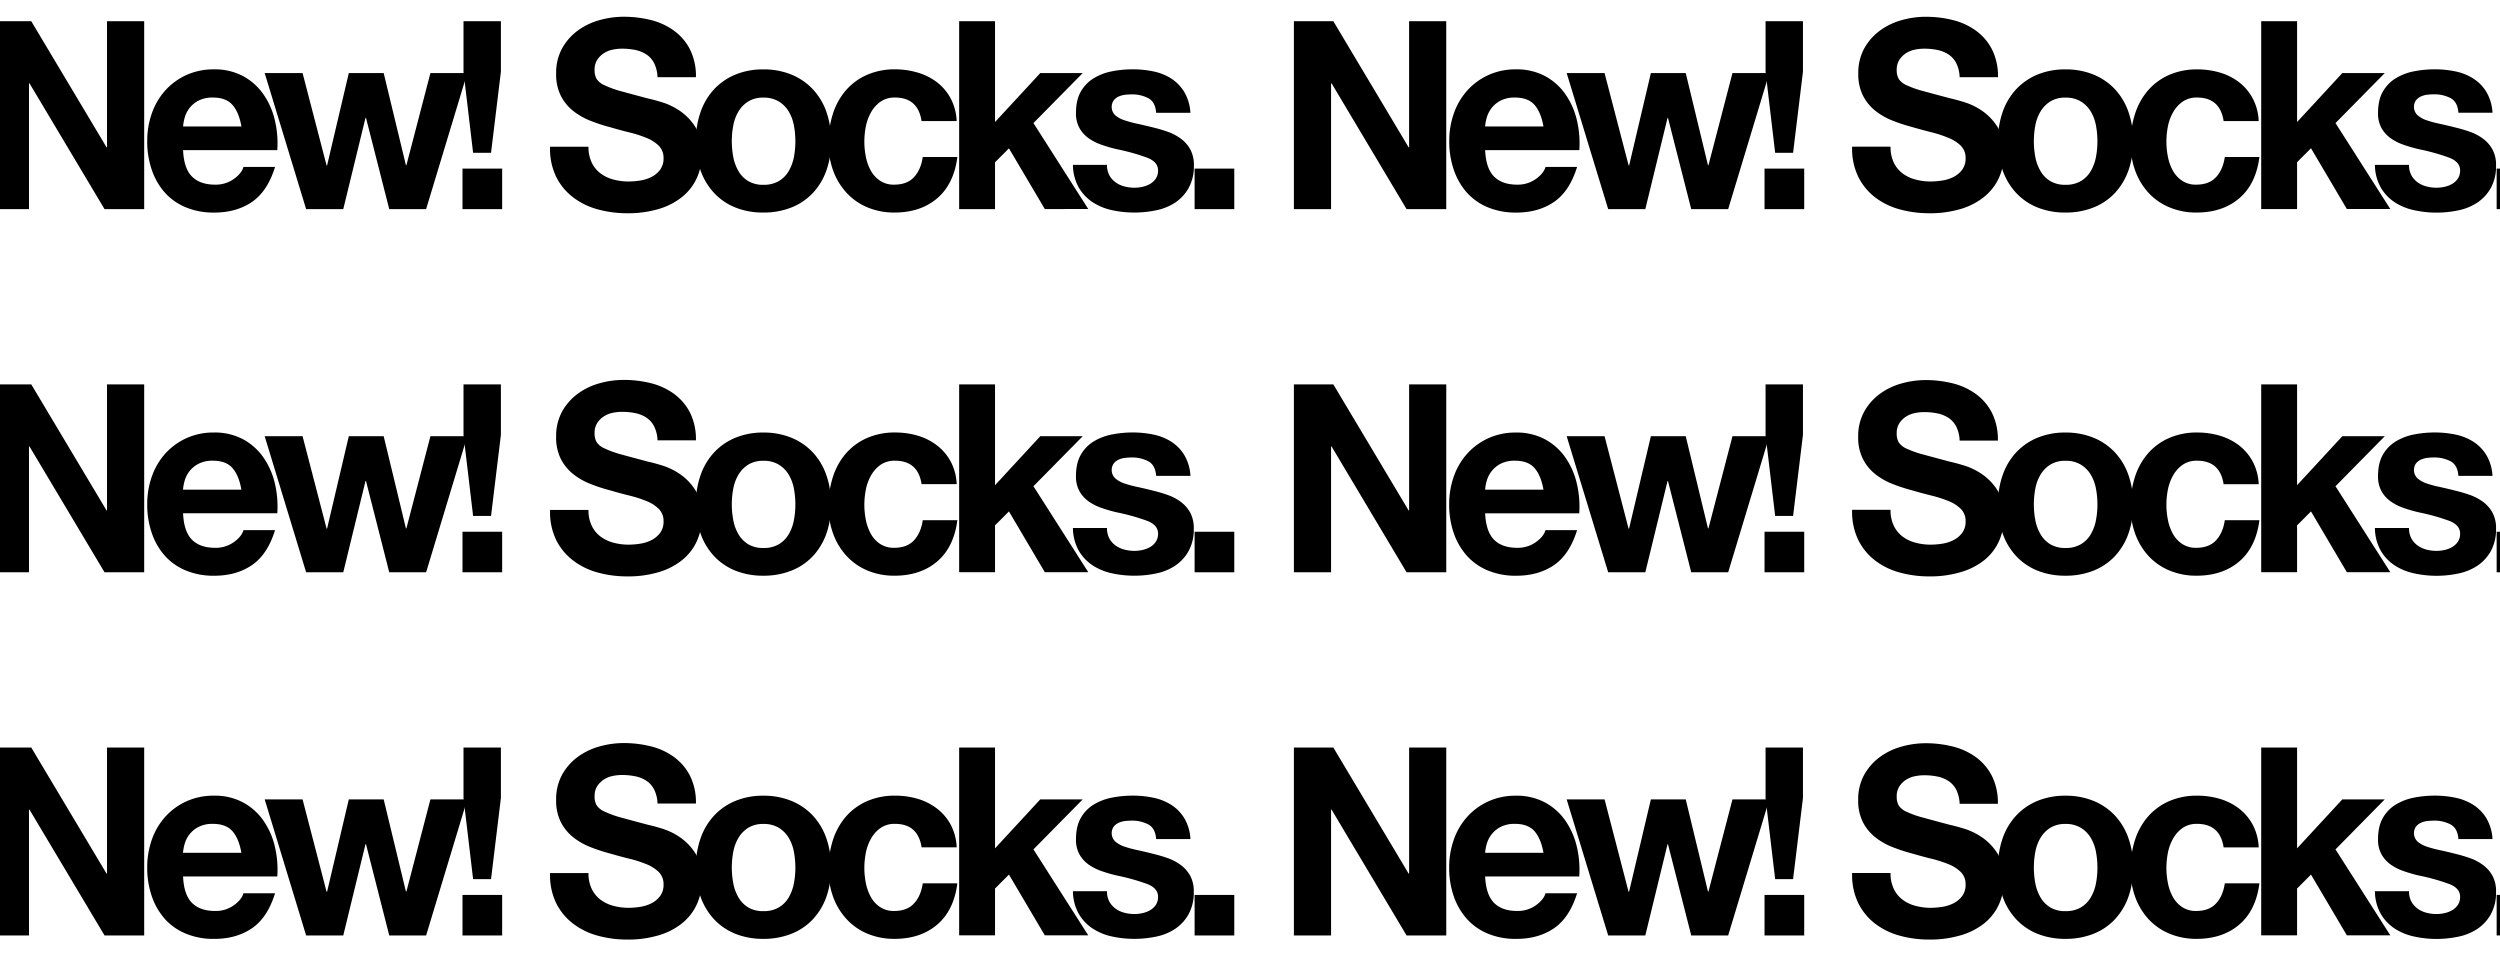 <svg id="text" xmlns="http://www.w3.org/2000/svg" viewBox="0 0 1425 556">
  <title>homepage_texts</title>
  <g>
    <path d="M17.82,12.1L60.73,83.95H61V12.1H82.19V119.2H59.58L16.81,47.5H16.52v71.7H-4.64V12.1H17.82Z"/>
    <path d="M109.4,100.6q4.61,4.65,13.25,4.65A17.7,17.7,0,0,0,133.31,102q4.46-3.22,5.47-6.83h18q-4.32,13.95-13.25,20t-21.6,6a41,41,0,0,1-15.84-2.93,32.87,32.87,0,0,1-12-8.32A37.73,37.73,0,0,1,86.58,97a49,49,0,0,1-2.66-16.5,46.91,46.91,0,0,1,2.74-16.2,38.25,38.25,0,0,1,7.78-13,36.59,36.59,0,0,1,12-8.62,37.22,37.22,0,0,1,15.48-3.15,34.24,34.24,0,0,1,16.56,3.82,33.48,33.48,0,0,1,11.59,10.28,43.09,43.09,0,0,1,6.55,14.7,57,57,0,0,1,1.44,17.25H104.36Q104.8,95.95,109.4,100.6Zm23.11-40.8q-3.67-4.2-11.16-4.2a17.2,17.2,0,0,0-8.14,1.73A15.64,15.64,0,0,0,108,61.6,15.89,15.89,0,0,0,105.3,67a25.21,25.21,0,0,0-.94,5.1h33.26Q136.19,64,132.51,59.8Z"/>
    <path d="M221.87,119.2l-13.25-52h-0.29l-12.67,52H174.49L150.87,41.65h21.6L186.15,94.3h0.29l12.38-52.65H218.7l12.67,52.5h0.29l13.68-52.5h21L242.89,119.2h-21Z"/>
    <path d="M286.23,96.1v23.1H263.62V96.1h22.61Zm-6.34-9H269.67L264.2,40.9V12.1h21.31V40.9Z"/>
    <path d="M337.35,92.8a16.82,16.82,0,0,0,5,6.07,21.06,21.06,0,0,0,7.27,3.45,33.06,33.06,0,0,0,8.64,1.13,43.07,43.07,0,0,0,6.48-.52,21.84,21.84,0,0,0,6.48-2,14.23,14.23,0,0,0,5-4.12,10.64,10.64,0,0,0,2-6.68,9.61,9.61,0,0,0-2.66-7,21,21,0,0,0-7-4.5,67.67,67.67,0,0,0-9.79-3.15q-5.47-1.35-11.09-3a95.11,95.11,0,0,1-11.23-3.68,38,38,0,0,1-9.79-5.62,26.23,26.23,0,0,1-7-8.62A27.07,27.07,0,0,1,317,41.95a29,29,0,0,1,3.38-14.33,31.48,31.48,0,0,1,8.86-10.12,37.93,37.93,0,0,1,12.38-6A50.77,50.77,0,0,1,355.5,9.55,63,63,0,0,1,371,11.42a37.94,37.94,0,0,1,13.18,6.07,30.39,30.39,0,0,1,9.14,10.73A34,34,0,0,1,396.68,44H374.79a19.62,19.62,0,0,0-1.94-8,13.07,13.07,0,0,0-4.39-4.95,18.18,18.18,0,0,0-6.26-2.55,37.15,37.15,0,0,0-7.7-.75,25.56,25.56,0,0,0-5.47.6,14.34,14.34,0,0,0-5,2.1,12.73,12.73,0,0,0-3.67,3.75,10.39,10.39,0,0,0-1.44,5.7,9.93,9.93,0,0,0,1.15,5.1,10.34,10.34,0,0,0,4.54,3.6A56.09,56.09,0,0,0,354,52q6,1.65,15.62,4.2,2.88,0.6,8,2.17a37.71,37.71,0,0,1,10.15,5,31.41,31.41,0,0,1,8.71,9.22q3.67,5.78,3.67,14.78A33.92,33.92,0,0,1,397.4,101a29.52,29.52,0,0,1-8.14,10.88A38.55,38.55,0,0,1,375.87,119a61,61,0,0,1-18.5,2.55,62.57,62.57,0,0,1-16.49-2.17,40.69,40.69,0,0,1-14.11-6.83A33.33,33.33,0,0,1,317,100.75a36.59,36.59,0,0,1-3.46-17.1h21.89A20.32,20.32,0,0,0,337.35,92.8Z"/>
    <path d="M399.41,63.62a36.54,36.54,0,0,1,7.78-12.9,34.77,34.77,0,0,1,12.1-8.25,41,41,0,0,1,15.84-2.92A41.57,41.57,0,0,1,451,42.47a34.65,34.65,0,0,1,12.17,8.25A36.61,36.61,0,0,1,471,63.62a49.44,49.44,0,0,1,2.74,16.88A48.79,48.79,0,0,1,471,97.3a36.67,36.67,0,0,1-7.78,12.82A33.76,33.76,0,0,1,451,118.3a42.56,42.56,0,0,1-15.91,2.85,42,42,0,0,1-15.84-2.85,33.87,33.87,0,0,1-12.1-8.18,36.61,36.61,0,0,1-7.78-12.82,48.73,48.73,0,0,1-2.74-16.8A49.38,49.38,0,0,1,399.41,63.62Zm18.58,26a24.75,24.75,0,0,0,3,8,16,16,0,0,0,5.54,5.62,16.37,16.37,0,0,0,8.64,2.1,16.76,16.76,0,0,0,8.71-2.1,15.85,15.85,0,0,0,5.62-5.62,24.8,24.8,0,0,0,3-8,47.21,47.21,0,0,0,.86-9.08,48.42,48.42,0,0,0-.86-9.15,24,24,0,0,0-3-7.95,16.72,16.72,0,0,0-5.62-5.62,16.33,16.33,0,0,0-8.71-2.18,16,16,0,0,0-8.64,2.18,16.92,16.92,0,0,0-5.54,5.63,23.93,23.93,0,0,0-3,7.95,48.44,48.44,0,0,0-.86,9.15A47.23,47.23,0,0,0,418,89.57Z"/>
    <path d="M510.15,55.6a13.94,13.94,0,0,0-8.21,2.33,18.18,18.18,0,0,0-5.4,6,26.59,26.59,0,0,0-3,8.1,45.7,45.7,0,0,0-.86,8.77,43.79,43.79,0,0,0,.86,8.55,27.1,27.1,0,0,0,2.81,7.88,16.51,16.51,0,0,0,5.26,5.77,14,14,0,0,0,8.06,2.25q7.34,0,11.3-4.27t5-11.48h19.73q-2,15.45-11.52,23.55t-24.34,8.1a39.3,39.3,0,0,1-15.34-2.93A33.88,33.88,0,0,1,482.65,110,37.4,37.4,0,0,1,475,97.52a45,45,0,0,1-2.74-16,53.62,53.62,0,0,1,2.52-16.73,38,38,0,0,1,7.42-13.35,34,34,0,0,1,12-8.77,39.18,39.18,0,0,1,16.13-3.15A45,45,0,0,1,523,41.35,33.5,33.5,0,0,1,534,46.82,29,29,0,0,1,541.83,56a30.11,30.11,0,0,1,3.46,13h-20Q523.25,55.6,510.15,55.6Z"/>
    <path d="M567.17,12.1V69.55l25.78-27.9h24.19l-28.08,28.5,31.25,49H595.54L575.09,84.55l-7.92,7.95v26.7H546.72V12.1h20.45Z"/>
    <path d="M632.33,99.92a12.28,12.28,0,0,0,3.53,4,14.82,14.82,0,0,0,5,2.33,22.44,22.44,0,0,0,5.83.75,20.94,20.94,0,0,0,4.54-.52,15,15,0,0,0,4.32-1.65,9.94,9.94,0,0,0,3.24-3,8.12,8.12,0,0,0,1.3-4.72q0-4.8-6.12-7.2a118.76,118.76,0,0,0-17.06-4.8q-4.46-1-8.71-2.48a29.19,29.19,0,0,1-7.56-3.75,17.91,17.91,0,0,1-5.33-5.85,17.11,17.11,0,0,1-2-8.62q0-7.5,2.81-12.3a21.13,21.13,0,0,1,7.42-7.58,31.7,31.7,0,0,1,10.37-3.9,61.45,61.45,0,0,1,11.81-1.12,56.8,56.8,0,0,1,11.74,1.2,30.38,30.38,0,0,1,10.15,4.05A23.82,23.82,0,0,1,675,52.37a26.22,26.22,0,0,1,3.53,11.93H659q-0.43-6.15-4.46-8.33a19.75,19.75,0,0,0-9.5-2.17,33.8,33.8,0,0,0-3.74.23,12.1,12.1,0,0,0-3.67,1,7.62,7.62,0,0,0-2.81,2.18,6.6,6.6,0,0,0,.86,8.48A15.36,15.36,0,0,0,641,68.57a63.54,63.54,0,0,0,7.42,2q4.17,0.9,8.5,2a84.37,84.37,0,0,1,8.71,2.55,28.31,28.31,0,0,1,7.56,4,19,19,0,0,1,5.33,6.15,18.67,18.67,0,0,1,2,9.08,25.57,25.57,0,0,1-3,12.82,24.2,24.2,0,0,1-7.7,8.33A30.82,30.82,0,0,1,659,119.87a61,61,0,0,1-12.46,1.28,59.31,59.31,0,0,1-12.67-1.35,32.66,32.66,0,0,1-11-4.5,25.24,25.24,0,0,1-7.92-8.33,26.87,26.87,0,0,1-3.38-13H631A12.06,12.06,0,0,0,632.33,99.92Z"/>
    <path d="M703.54,96.1v23.1H680.93V96.1h22.61Z"/>
    <path d="M760,12.1L802.9,83.95h0.29V12.1h21.17V119.2H801.74L759,47.5h-0.29v71.7H737.52V12.1H760Z"/>
    <path d="M851.57,100.6q4.61,4.65,13.25,4.65A17.7,17.7,0,0,0,875.47,102q4.46-3.22,5.47-6.83h18q-4.32,13.95-13.25,20t-21.6,6a41,41,0,0,1-15.84-2.93,32.87,32.87,0,0,1-12-8.32A37.74,37.74,0,0,1,828.74,97a49,49,0,0,1-2.66-16.5,46.9,46.9,0,0,1,2.74-16.2,38.24,38.24,0,0,1,7.78-13,36.59,36.59,0,0,1,12-8.62,37.21,37.21,0,0,1,15.48-3.15,34.24,34.24,0,0,1,16.56,3.82,33.48,33.48,0,0,1,11.59,10.28,43.09,43.09,0,0,1,6.55,14.7,57,57,0,0,1,1.44,17.25H846.53Q847,95.95,851.57,100.6Zm23.11-40.8q-3.67-4.2-11.16-4.2a17.2,17.2,0,0,0-8.14,1.73,15.63,15.63,0,0,0-5.18,4.27,15.89,15.89,0,0,0-2.74,5.4,25.19,25.19,0,0,0-.94,5.1h33.26Q878.35,64,874.68,59.8Z"/>
    <path d="M964,119.2l-13.25-52H950.5l-12.67,52H916.66L893,41.65h21.6L928.32,94.3h0.29L941,41.65h19.87l12.67,52.5h0.29l13.68-52.5h21L985.06,119.2H964Z"/>
    <path d="M1028.4,96.1v23.1h-22.61V96.1h22.61Zm-6.34-9h-10.22l-5.47-46.2V12.1h21.31V40.9Z"/>
    <path d="M1079.52,92.8a16.82,16.82,0,0,0,5,6.07,21.06,21.06,0,0,0,7.27,3.45,33.06,33.06,0,0,0,8.64,1.13,43.07,43.07,0,0,0,6.48-.52,21.85,21.85,0,0,0,6.48-2,14.24,14.24,0,0,0,5-4.12,10.64,10.64,0,0,0,2-6.68,9.61,9.61,0,0,0-2.66-7,21,21,0,0,0-7-4.5A67.68,67.68,0,0,0,1101,75.4q-5.47-1.35-11.09-3a95.13,95.13,0,0,1-11.23-3.68,38,38,0,0,1-9.79-5.62,26.23,26.23,0,0,1-7-8.62,27.07,27.07,0,0,1-2.66-12.52,29,29,0,0,1,3.38-14.33,31.48,31.48,0,0,1,8.86-10.12,37.92,37.92,0,0,1,12.38-6,50.77,50.77,0,0,1,13.82-1.95,63,63,0,0,1,15.48,1.88,37.94,37.94,0,0,1,13.18,6.07,30.39,30.39,0,0,1,9.14,10.73A34,34,0,0,1,1138.85,44H1117a19.62,19.62,0,0,0-1.94-8,13.07,13.07,0,0,0-4.39-4.95,18.18,18.18,0,0,0-6.26-2.55,37.15,37.15,0,0,0-7.7-.75,25.56,25.56,0,0,0-5.47.6,14.35,14.35,0,0,0-5,2.1,12.74,12.74,0,0,0-3.67,3.75,10.38,10.38,0,0,0-1.44,5.7,9.93,9.93,0,0,0,1.15,5.1,10.34,10.34,0,0,0,4.54,3.6,56.08,56.08,0,0,0,9.36,3.3q6,1.65,15.62,4.2,2.88,0.6,8,2.17a37.72,37.72,0,0,1,10.15,5,31.41,31.41,0,0,1,8.71,9.22q3.67,5.78,3.67,14.78a33.92,33.92,0,0,1-2.74,13.65,29.53,29.53,0,0,1-8.14,10.88A38.55,38.55,0,0,1,1118,119a61,61,0,0,1-18.5,2.55,62.57,62.57,0,0,1-16.49-2.17,40.69,40.69,0,0,1-14.11-6.83,33.33,33.33,0,0,1-9.72-11.85,36.59,36.59,0,0,1-3.46-17.1h21.89A20.31,20.31,0,0,0,1079.52,92.8Z"/>
    <path d="M1141.58,63.62a36.53,36.53,0,0,1,7.78-12.9,34.77,34.77,0,0,1,12.1-8.25,41,41,0,0,1,15.84-2.92,41.57,41.57,0,0,1,15.91,2.92,34.65,34.65,0,0,1,12.17,8.25,36.61,36.61,0,0,1,7.78,12.9,49.44,49.44,0,0,1,2.74,16.88,48.79,48.79,0,0,1-2.74,16.8,36.67,36.67,0,0,1-7.78,12.82,33.76,33.76,0,0,1-12.17,8.18,42.56,42.56,0,0,1-15.91,2.85,42,42,0,0,1-15.84-2.85,33.87,33.87,0,0,1-12.1-8.18,36.6,36.6,0,0,1-7.78-12.82,48.73,48.73,0,0,1-2.74-16.8A49.38,49.38,0,0,1,1141.58,63.62Zm18.58,26a24.76,24.76,0,0,0,3,8,16,16,0,0,0,5.54,5.62,16.37,16.37,0,0,0,8.64,2.1,16.76,16.76,0,0,0,8.71-2.1,15.85,15.85,0,0,0,5.62-5.62,24.8,24.8,0,0,0,3-8,47.21,47.21,0,0,0,.86-9.08,48.42,48.42,0,0,0-.86-9.15,24,24,0,0,0-3-7.95,16.72,16.72,0,0,0-5.62-5.62,16.33,16.33,0,0,0-8.71-2.18,16,16,0,0,0-8.64,2.18,16.92,16.92,0,0,0-5.54,5.63,23.93,23.93,0,0,0-3,7.95,48.46,48.46,0,0,0-.86,9.15A47.25,47.25,0,0,0,1160.16,89.57Z"/>
    <path d="M1252.32,55.6a13.94,13.94,0,0,0-8.21,2.33,18.18,18.18,0,0,0-5.4,6,26.6,26.6,0,0,0-3,8.1,45.74,45.74,0,0,0-.86,8.77,43.83,43.83,0,0,0,.86,8.55,27.12,27.12,0,0,0,2.81,7.88,16.51,16.51,0,0,0,5.26,5.77,14,14,0,0,0,8.06,2.25q7.34,0,11.3-4.27t5-11.48h19.73q-2,15.45-11.52,23.55t-24.34,8.1a39.3,39.3,0,0,1-15.34-2.93,33.89,33.89,0,0,1-11.88-8.17,37.4,37.4,0,0,1-7.63-12.52,45,45,0,0,1-2.74-16A53.62,53.62,0,0,1,1217,64.82a38,38,0,0,1,7.42-13.35,34,34,0,0,1,12-8.77,39.18,39.18,0,0,1,16.13-3.15,45,45,0,0,1,12.74,1.8,33.49,33.49,0,0,1,10.94,5.48A29,29,0,0,1,1284,56a30.11,30.11,0,0,1,3.46,13h-20Q1265.42,55.6,1252.32,55.6Z"/>
    <path d="M1309.34,12.1V69.55l25.78-27.9h24.19l-28.08,28.5,31.25,49h-24.77l-20.45-34.65-7.92,7.95v26.7h-20.45V12.1h20.45Z"/>
    <path d="M1374.5,99.92a12.27,12.27,0,0,0,3.53,4,14.83,14.83,0,0,0,5,2.33,22.44,22.44,0,0,0,5.83.75,20.93,20.93,0,0,0,4.54-.52,15,15,0,0,0,4.32-1.65,9.94,9.94,0,0,0,3.24-3,8.11,8.11,0,0,0,1.3-4.72q0-4.8-6.12-7.2a118.76,118.76,0,0,0-17.06-4.8q-4.47-1-8.71-2.48a29.17,29.17,0,0,1-7.56-3.75,17.91,17.91,0,0,1-5.33-5.85,17.1,17.1,0,0,1-2-8.62q0-7.5,2.81-12.3a21.13,21.13,0,0,1,7.42-7.58,31.7,31.7,0,0,1,10.37-3.9,61.44,61.44,0,0,1,11.81-1.12,56.8,56.8,0,0,1,11.74,1.2,30.39,30.39,0,0,1,10.15,4.05,23.82,23.82,0,0,1,7.42,7.57,26.23,26.23,0,0,1,3.53,11.93h-19.44q-0.43-6.15-4.46-8.33a19.76,19.76,0,0,0-9.5-2.17,33.79,33.79,0,0,0-3.74.23,12.1,12.1,0,0,0-3.67,1,7.61,7.61,0,0,0-2.81,2.18,6.6,6.6,0,0,0,.86,8.48,15.36,15.36,0,0,0,5.26,2.92,63.52,63.52,0,0,0,7.42,2q4.17,0.9,8.5,2a84.42,84.42,0,0,1,8.71,2.55,28.32,28.32,0,0,1,7.56,4,19,19,0,0,1,5.33,6.15,18.67,18.67,0,0,1,2,9.08,25.56,25.56,0,0,1-3,12.82,24.2,24.2,0,0,1-7.7,8.33,30.82,30.82,0,0,1-10.87,4.42,61,61,0,0,1-12.46,1.28A59.31,59.31,0,0,1,1376,119.8a32.66,32.66,0,0,1-11-4.5,25.23,25.23,0,0,1-7.92-8.33,26.87,26.87,0,0,1-3.38-13h19.44A12.05,12.05,0,0,0,1374.5,99.92Z"/>
    <path d="M1445.7,96.1v23.1h-22.61V96.1h22.61Z"/>
    <path d="M17.82,219.1l42.91,71.85H61V219.1H82.19V326.2H59.58L16.81,254.5H16.52v71.7H-4.64V219.1H17.82Z"/>
    <path d="M109.4,307.6q4.61,4.65,13.25,4.65A17.7,17.7,0,0,0,133.31,309q4.46-3.22,5.47-6.83h18q-4.32,13.95-13.25,20t-21.6,6a41,41,0,0,1-15.84-2.93,32.87,32.87,0,0,1-12-8.32A37.73,37.73,0,0,1,86.58,304a49,49,0,0,1-2.66-16.5,46.91,46.91,0,0,1,2.74-16.2,38.25,38.25,0,0,1,7.78-13,36.59,36.59,0,0,1,12-8.62,37.22,37.22,0,0,1,15.48-3.15,34.24,34.24,0,0,1,16.56,3.82,33.48,33.48,0,0,1,11.59,10.28,43.09,43.09,0,0,1,6.55,14.7,57,57,0,0,1,1.44,17.25H104.36Q104.8,302.95,109.4,307.6Zm23.11-40.8q-3.67-4.2-11.16-4.2a17.2,17.2,0,0,0-8.14,1.73A15.64,15.64,0,0,0,108,268.6a15.89,15.89,0,0,0-2.74,5.4,25.21,25.21,0,0,0-.94,5.1h33.26Q136.19,271,132.51,266.8Z"/>
    <path d="M221.87,326.2l-13.25-52h-0.29l-12.67,52H174.49l-23.62-77.55h21.6l13.68,52.65h0.29l12.38-52.65H218.7l12.67,52.5h0.29l13.68-52.5h21L242.89,326.2h-21Z"/>
    <path d="M286.23,303.1v23.1H263.62V303.1h22.61Zm-6.34-9H269.67l-5.47-46.2V219.1h21.31v28.8Z"/>
    <path d="M337.35,299.8a16.82,16.82,0,0,0,5,6.07,21.06,21.06,0,0,0,7.27,3.45,33.06,33.06,0,0,0,8.64,1.13,43.07,43.07,0,0,0,6.48-.52,21.84,21.84,0,0,0,6.48-2,14.23,14.23,0,0,0,5-4.12,10.64,10.64,0,0,0,2-6.68,9.61,9.61,0,0,0-2.66-7,21,21,0,0,0-7-4.5,67.67,67.67,0,0,0-9.79-3.15q-5.47-1.35-11.09-3a95.11,95.11,0,0,1-11.23-3.68,38,38,0,0,1-9.79-5.62,26.23,26.23,0,0,1-7-8.62A27.07,27.07,0,0,1,317,248.95a29,29,0,0,1,3.38-14.33,31.48,31.48,0,0,1,8.86-10.12,37.93,37.93,0,0,1,12.38-6,50.77,50.77,0,0,1,13.82-1.95A63,63,0,0,1,371,218.42a37.94,37.94,0,0,1,13.18,6.07,30.39,30.39,0,0,1,9.14,10.73A34,34,0,0,1,396.68,251H374.79a19.62,19.62,0,0,0-1.94-8,13.07,13.07,0,0,0-4.39-4.95,18.18,18.18,0,0,0-6.26-2.55,37.15,37.15,0,0,0-7.7-.75,25.56,25.56,0,0,0-5.47.6,14.34,14.34,0,0,0-5,2.1,12.73,12.73,0,0,0-3.67,3.75,10.39,10.39,0,0,0-1.44,5.7,9.93,9.93,0,0,0,1.15,5.1,10.34,10.34,0,0,0,4.54,3.6A56.09,56.09,0,0,0,354,259q6,1.65,15.62,4.2,2.88,0.6,8,2.17a37.71,37.71,0,0,1,10.15,5,31.41,31.41,0,0,1,8.71,9.22q3.67,5.78,3.67,14.78A33.92,33.92,0,0,1,397.4,308a29.52,29.52,0,0,1-8.14,10.88A38.55,38.55,0,0,1,375.87,326a61,61,0,0,1-18.5,2.55,62.57,62.57,0,0,1-16.49-2.17,40.69,40.69,0,0,1-14.11-6.83A33.33,33.33,0,0,1,317,307.75a36.59,36.59,0,0,1-3.46-17.1h21.89A20.32,20.32,0,0,0,337.35,299.8Z"/>
    <path d="M399.41,270.62a36.54,36.54,0,0,1,7.78-12.9,34.77,34.77,0,0,1,12.1-8.25,41,41,0,0,1,15.84-2.92A41.57,41.57,0,0,1,451,249.47a34.65,34.65,0,0,1,12.17,8.25,36.61,36.61,0,0,1,7.78,12.9,49.44,49.44,0,0,1,2.74,16.88A48.79,48.79,0,0,1,471,304.3a36.67,36.67,0,0,1-7.78,12.82A33.76,33.76,0,0,1,451,325.3a42.56,42.56,0,0,1-15.91,2.85,42,42,0,0,1-15.84-2.85,33.87,33.87,0,0,1-12.1-8.18,36.61,36.61,0,0,1-7.78-12.82,48.73,48.73,0,0,1-2.74-16.8A49.38,49.38,0,0,1,399.41,270.62Zm18.58,26a24.75,24.75,0,0,0,3,8,16,16,0,0,0,5.54,5.63,16.37,16.37,0,0,0,8.64,2.1,16.76,16.76,0,0,0,8.71-2.1,15.85,15.85,0,0,0,5.62-5.62,24.8,24.8,0,0,0,3-8,47.21,47.21,0,0,0,.86-9.08,48.42,48.42,0,0,0-.86-9.15,24,24,0,0,0-3-7.95,16.72,16.72,0,0,0-5.62-5.62,16.33,16.33,0,0,0-8.71-2.18,16,16,0,0,0-8.64,2.18,16.92,16.92,0,0,0-5.54,5.63,23.93,23.93,0,0,0-3,7.95,48.44,48.44,0,0,0-.86,9.15A47.23,47.23,0,0,0,418,296.57Z"/>
    <path d="M510.15,262.6a13.94,13.94,0,0,0-8.21,2.33,18.18,18.18,0,0,0-5.4,6,26.59,26.59,0,0,0-3,8.1,45.7,45.7,0,0,0-.86,8.77,43.79,43.79,0,0,0,.86,8.55,27.1,27.1,0,0,0,2.81,7.88,16.51,16.51,0,0,0,5.26,5.77,14,14,0,0,0,8.06,2.25q7.34,0,11.3-4.27t5-11.48h19.73q-2,15.45-11.52,23.55t-24.34,8.1a39.3,39.3,0,0,1-15.34-2.93A33.88,33.88,0,0,1,482.65,317,37.4,37.4,0,0,1,475,304.52a45,45,0,0,1-2.74-16,53.62,53.62,0,0,1,2.52-16.73,38,38,0,0,1,7.42-13.35,34,34,0,0,1,12-8.77,39.18,39.18,0,0,1,16.13-3.15,45,45,0,0,1,12.74,1.8A33.5,33.5,0,0,1,534,253.82a29,29,0,0,1,7.85,9.15,30.11,30.11,0,0,1,3.46,13h-20Q523.25,262.6,510.15,262.6Z"/>
    <path d="M567.17,219.1v57.45l25.78-27.9h24.19l-28.08,28.5,31.25,49H595.54l-20.45-34.65-7.92,7.95v26.7H546.72V219.1h20.45Z"/>
    <path d="M632.33,306.92a12.28,12.28,0,0,0,3.53,4,14.82,14.82,0,0,0,5,2.33,22.44,22.44,0,0,0,5.83.75,20.94,20.94,0,0,0,4.54-.52,15,15,0,0,0,4.32-1.65,9.94,9.94,0,0,0,3.24-3,8.12,8.12,0,0,0,1.3-4.72q0-4.8-6.12-7.2a118.76,118.76,0,0,0-17.06-4.8q-4.46-1-8.71-2.48a29.19,29.19,0,0,1-7.56-3.75,17.91,17.91,0,0,1-5.33-5.85,17.11,17.11,0,0,1-2-8.62q0-7.5,2.81-12.3a21.13,21.13,0,0,1,7.42-7.58,31.7,31.7,0,0,1,10.37-3.9,61.45,61.45,0,0,1,11.81-1.12,56.8,56.8,0,0,1,11.74,1.2,30.38,30.38,0,0,1,10.15,4.05,23.82,23.82,0,0,1,7.42,7.57,26.22,26.22,0,0,1,3.53,11.93H659q-0.43-6.15-4.46-8.33a19.75,19.75,0,0,0-9.5-2.17,33.8,33.8,0,0,0-3.74.23,12.1,12.1,0,0,0-3.67,1,7.62,7.62,0,0,0-2.81,2.18,6.6,6.6,0,0,0,.86,8.48,15.36,15.36,0,0,0,5.26,2.92,63.54,63.54,0,0,0,7.42,2q4.17,0.9,8.5,2a84.37,84.37,0,0,1,8.71,2.55,28.31,28.31,0,0,1,7.56,4,19,19,0,0,1,5.33,6.15,18.67,18.67,0,0,1,2,9.08,25.57,25.57,0,0,1-3,12.82,24.2,24.2,0,0,1-7.7,8.33A30.82,30.82,0,0,1,659,326.87a61,61,0,0,1-12.46,1.28,59.31,59.31,0,0,1-12.67-1.35,32.66,32.66,0,0,1-11-4.5,25.24,25.24,0,0,1-7.92-8.33,26.87,26.87,0,0,1-3.38-13H631A12.06,12.06,0,0,0,632.33,306.92Z"/>
    <path d="M703.54,303.1v23.1H680.93V303.1h22.61Z"/>
    <path d="M760,219.1l42.91,71.85h0.29V219.1h21.17V326.2H801.74L759,254.5h-0.29v71.7H737.52V219.1H760Z"/>
    <path d="M851.57,307.6q4.61,4.65,13.25,4.65A17.7,17.7,0,0,0,875.47,309q4.46-3.22,5.47-6.83h18q-4.32,13.95-13.25,20t-21.6,6a41,41,0,0,1-15.84-2.93,32.87,32.87,0,0,1-12-8.32,37.74,37.74,0,0,1-7.56-12.9,49,49,0,0,1-2.66-16.5,46.9,46.9,0,0,1,2.74-16.2,38.24,38.24,0,0,1,7.78-13,36.59,36.59,0,0,1,12-8.62,37.21,37.21,0,0,1,15.48-3.15,34.24,34.24,0,0,1,16.56,3.82,33.48,33.48,0,0,1,11.59,10.28,43.09,43.09,0,0,1,6.55,14.7,57,57,0,0,1,1.44,17.25H846.53Q847,302.95,851.57,307.6Zm23.11-40.8q-3.67-4.2-11.16-4.2a17.2,17.2,0,0,0-8.14,1.73,15.63,15.63,0,0,0-5.18,4.27,15.89,15.89,0,0,0-2.74,5.4,25.19,25.19,0,0,0-.94,5.1h33.26Q878.35,271,874.68,266.8Z"/>
    <path d="M964,326.2l-13.25-52H950.5l-12.67,52H916.66L893,248.65h21.6l13.68,52.65h0.29L941,248.65h19.87l12.67,52.5h0.29l13.68-52.5h21L985.06,326.2H964Z"/>
    <path d="M1028.4,303.1v23.1h-22.61V303.1h22.61Zm-6.34-9h-10.22l-5.47-46.2V219.1h21.31v28.8Z"/>
    <path d="M1079.52,299.8a16.82,16.82,0,0,0,5,6.07,21.06,21.06,0,0,0,7.27,3.45,33.06,33.06,0,0,0,8.64,1.13,43.07,43.07,0,0,0,6.48-.52,21.85,21.85,0,0,0,6.48-2,14.24,14.24,0,0,0,5-4.12,10.64,10.64,0,0,0,2-6.68,9.61,9.61,0,0,0-2.66-7,21,21,0,0,0-7-4.5,67.68,67.68,0,0,0-9.79-3.15q-5.47-1.35-11.09-3a95.13,95.13,0,0,1-11.23-3.68,38,38,0,0,1-9.79-5.62,26.23,26.23,0,0,1-7-8.62,27.07,27.07,0,0,1-2.66-12.52,29,29,0,0,1,3.38-14.33,31.48,31.48,0,0,1,8.86-10.12,37.92,37.92,0,0,1,12.38-6,50.77,50.77,0,0,1,13.82-1.95,63,63,0,0,1,15.48,1.88,37.94,37.94,0,0,1,13.18,6.07,30.39,30.39,0,0,1,9.14,10.73,34,34,0,0,1,3.38,15.83H1117a19.62,19.62,0,0,0-1.94-8,13.07,13.07,0,0,0-4.39-4.95,18.18,18.18,0,0,0-6.26-2.55,37.15,37.15,0,0,0-7.7-.75,25.56,25.56,0,0,0-5.47.6,14.35,14.35,0,0,0-5,2.1,12.74,12.74,0,0,0-3.67,3.75,10.38,10.38,0,0,0-1.44,5.7,9.93,9.93,0,0,0,1.15,5.1,10.34,10.34,0,0,0,4.54,3.6,56.08,56.08,0,0,0,9.36,3.3q6,1.65,15.62,4.2,2.88,0.6,8,2.17a37.72,37.72,0,0,1,10.15,5,31.41,31.41,0,0,1,8.71,9.22q3.67,5.78,3.67,14.78a33.92,33.92,0,0,1-2.74,13.65,29.53,29.53,0,0,1-8.14,10.88A38.55,38.55,0,0,1,1118,326a61,61,0,0,1-18.5,2.55,62.57,62.57,0,0,1-16.49-2.17,40.69,40.69,0,0,1-14.11-6.83,33.33,33.33,0,0,1-9.72-11.85,36.59,36.59,0,0,1-3.46-17.1h21.89A20.31,20.31,0,0,0,1079.52,299.8Z"/>
    <path d="M1141.58,270.62a36.53,36.53,0,0,1,7.78-12.9,34.77,34.77,0,0,1,12.1-8.25,41,41,0,0,1,15.84-2.92,41.57,41.57,0,0,1,15.91,2.92,34.65,34.65,0,0,1,12.17,8.25,36.61,36.61,0,0,1,7.78,12.9,49.44,49.44,0,0,1,2.74,16.88,48.79,48.79,0,0,1-2.74,16.8,36.67,36.67,0,0,1-7.78,12.82,33.76,33.76,0,0,1-12.17,8.18,42.56,42.56,0,0,1-15.91,2.85,42,42,0,0,1-15.84-2.85,33.87,33.87,0,0,1-12.1-8.18,36.6,36.6,0,0,1-7.78-12.82,48.73,48.73,0,0,1-2.74-16.8A49.38,49.38,0,0,1,1141.58,270.62Zm18.58,26a24.76,24.76,0,0,0,3,8,16,16,0,0,0,5.54,5.63,16.37,16.37,0,0,0,8.64,2.1,16.76,16.76,0,0,0,8.71-2.1,15.85,15.85,0,0,0,5.62-5.62,24.8,24.8,0,0,0,3-8,47.21,47.21,0,0,0,.86-9.08,48.42,48.42,0,0,0-.86-9.15,24,24,0,0,0-3-7.95,16.72,16.72,0,0,0-5.62-5.62,16.33,16.33,0,0,0-8.71-2.18,16,16,0,0,0-8.64,2.18,16.92,16.92,0,0,0-5.54,5.63,23.93,23.93,0,0,0-3,7.95,48.46,48.46,0,0,0-.86,9.15A47.25,47.25,0,0,0,1160.16,296.57Z"/>
    <path d="M1252.32,262.6a13.94,13.94,0,0,0-8.21,2.33,18.18,18.18,0,0,0-5.4,6,26.6,26.6,0,0,0-3,8.1,45.74,45.74,0,0,0-.86,8.77,43.83,43.83,0,0,0,.86,8.55,27.12,27.12,0,0,0,2.81,7.88,16.51,16.51,0,0,0,5.26,5.77,14,14,0,0,0,8.06,2.25q7.34,0,11.3-4.27t5-11.48h19.73q-2,15.45-11.52,23.55t-24.34,8.1a39.3,39.3,0,0,1-15.34-2.93,33.89,33.89,0,0,1-11.88-8.17,37.4,37.4,0,0,1-7.63-12.52,45,45,0,0,1-2.74-16,53.62,53.62,0,0,1,2.52-16.73,38,38,0,0,1,7.42-13.35,34,34,0,0,1,12-8.77,39.18,39.18,0,0,1,16.13-3.15,45,45,0,0,1,12.74,1.8,33.49,33.49,0,0,1,10.94,5.48A29,29,0,0,1,1284,263a30.11,30.11,0,0,1,3.46,13h-20Q1265.42,262.6,1252.32,262.6Z"/>
    <path d="M1309.34,219.1v57.45l25.78-27.9h24.19l-28.08,28.5,31.25,49h-24.77l-20.45-34.65-7.92,7.95v26.7h-20.45V219.1h20.45Z"/>
    <path d="M1374.5,306.92a12.27,12.27,0,0,0,3.53,4,14.83,14.83,0,0,0,5,2.33,22.44,22.44,0,0,0,5.83.75,20.93,20.93,0,0,0,4.54-.52,15,15,0,0,0,4.32-1.65,9.94,9.94,0,0,0,3.24-3,8.11,8.11,0,0,0,1.3-4.72q0-4.8-6.12-7.2a118.76,118.76,0,0,0-17.06-4.8q-4.47-1-8.71-2.48a29.17,29.17,0,0,1-7.56-3.75,17.91,17.91,0,0,1-5.33-5.85,17.1,17.1,0,0,1-2-8.62q0-7.5,2.81-12.3a21.13,21.13,0,0,1,7.42-7.58,31.7,31.7,0,0,1,10.37-3.9,61.44,61.44,0,0,1,11.81-1.12,56.8,56.8,0,0,1,11.74,1.2,30.39,30.39,0,0,1,10.15,4.05,23.82,23.82,0,0,1,7.42,7.57,26.23,26.23,0,0,1,3.53,11.93h-19.44q-0.43-6.15-4.46-8.33a19.76,19.76,0,0,0-9.5-2.17,33.79,33.79,0,0,0-3.74.23,12.1,12.1,0,0,0-3.67,1,7.61,7.61,0,0,0-2.81,2.18,6.6,6.6,0,0,0,.86,8.48,15.36,15.36,0,0,0,5.26,2.92,63.52,63.52,0,0,0,7.42,2q4.17,0.9,8.5,2a84.42,84.42,0,0,1,8.71,2.55,28.32,28.32,0,0,1,7.56,4,19,19,0,0,1,5.33,6.15,18.67,18.67,0,0,1,2,9.08,25.56,25.56,0,0,1-3,12.82,24.2,24.2,0,0,1-7.7,8.33,30.82,30.82,0,0,1-10.87,4.42,61,61,0,0,1-12.46,1.28A59.31,59.31,0,0,1,1376,326.8a32.66,32.66,0,0,1-11-4.5,25.23,25.23,0,0,1-7.92-8.33,26.87,26.87,0,0,1-3.38-13h19.44A12.05,12.05,0,0,0,1374.5,306.92Z"/>
    <path d="M1445.7,303.1v23.1h-22.61V303.1h22.61Z"/>
    <path d="M17.82,426.1l42.91,71.85H61V426.1H82.19V533.2H59.58L16.81,461.5H16.52v71.7H-4.64V426.1H17.82Z"/>
    <path d="M109.4,514.6q4.61,4.65,13.25,4.65A17.7,17.7,0,0,0,133.31,516q4.46-3.22,5.47-6.83h18q-4.32,13.95-13.25,20t-21.6,6a41,41,0,0,1-15.84-2.93,32.87,32.87,0,0,1-12-8.32A37.73,37.73,0,0,1,86.58,511a49,49,0,0,1-2.66-16.5,46.91,46.91,0,0,1,2.74-16.2,38.25,38.25,0,0,1,7.78-13,36.59,36.59,0,0,1,12-8.62,37.22,37.22,0,0,1,15.48-3.15,34.24,34.24,0,0,1,16.56,3.82,33.48,33.48,0,0,1,11.59,10.28,43.09,43.09,0,0,1,6.55,14.7,57,57,0,0,1,1.44,17.25H104.36Q104.8,509.95,109.4,514.6Zm23.11-40.8q-3.67-4.2-11.16-4.2a17.2,17.2,0,0,0-8.14,1.73A15.64,15.64,0,0,0,108,475.6a15.89,15.89,0,0,0-2.74,5.4,25.21,25.21,0,0,0-.94,5.1h33.26Q136.19,478,132.51,473.8Z"/>
    <path d="M221.87,533.2l-13.25-52h-0.29l-12.67,52H174.49l-23.62-77.55h21.6l13.68,52.65h0.29l12.38-52.65H218.7l12.67,52.5h0.29l13.68-52.5h21L242.89,533.2h-21Z"/>
    <path d="M286.23,510.1v23.1H263.62V510.1h22.61Zm-6.34-9H269.67l-5.47-46.2V426.1h21.31v28.8Z"/>
    <path d="M337.35,506.8a16.82,16.82,0,0,0,5,6.07,21.06,21.06,0,0,0,7.27,3.45,33.06,33.06,0,0,0,8.64,1.13,43.07,43.07,0,0,0,6.48-.52,21.84,21.84,0,0,0,6.48-2,14.23,14.23,0,0,0,5-4.12,10.64,10.64,0,0,0,2-6.68,9.61,9.61,0,0,0-2.66-7,21,21,0,0,0-7-4.5,67.67,67.67,0,0,0-9.79-3.15q-5.47-1.35-11.09-3a95.11,95.11,0,0,1-11.23-3.68,38,38,0,0,1-9.79-5.62,26.23,26.23,0,0,1-7-8.62A27.07,27.07,0,0,1,317,455.95a29,29,0,0,1,3.38-14.33,31.48,31.48,0,0,1,8.86-10.12,37.93,37.93,0,0,1,12.38-6,50.77,50.77,0,0,1,13.82-1.95A63,63,0,0,1,371,425.42a37.94,37.94,0,0,1,13.18,6.07,30.39,30.39,0,0,1,9.14,10.73A34,34,0,0,1,396.68,458H374.79a19.62,19.62,0,0,0-1.94-8,13.07,13.07,0,0,0-4.39-4.95,18.18,18.18,0,0,0-6.26-2.55,37.15,37.15,0,0,0-7.7-.75,25.56,25.56,0,0,0-5.47.6,14.34,14.34,0,0,0-5,2.1,12.73,12.73,0,0,0-3.67,3.75,10.39,10.39,0,0,0-1.44,5.7,9.93,9.93,0,0,0,1.15,5.1,10.34,10.34,0,0,0,4.54,3.6A56.09,56.09,0,0,0,354,466q6,1.65,15.62,4.2,2.88,0.6,8,2.17a37.71,37.71,0,0,1,10.15,5,31.41,31.41,0,0,1,8.71,9.22q3.67,5.78,3.67,14.78A33.92,33.92,0,0,1,397.4,515a29.52,29.52,0,0,1-8.14,10.88A38.55,38.55,0,0,1,375.87,533a61,61,0,0,1-18.5,2.55,62.57,62.57,0,0,1-16.49-2.17,40.69,40.69,0,0,1-14.11-6.83A33.33,33.33,0,0,1,317,514.75a36.59,36.59,0,0,1-3.46-17.1h21.89A20.32,20.32,0,0,0,337.35,506.8Z"/>
    <path d="M399.41,477.62a36.54,36.54,0,0,1,7.78-12.9,34.77,34.77,0,0,1,12.1-8.25,41,41,0,0,1,15.84-2.92A41.57,41.57,0,0,1,451,456.47a34.65,34.65,0,0,1,12.17,8.25,36.61,36.61,0,0,1,7.78,12.9,49.44,49.44,0,0,1,2.74,16.88A48.79,48.79,0,0,1,471,511.3a36.67,36.67,0,0,1-7.78,12.82A33.76,33.76,0,0,1,451,532.3a42.56,42.56,0,0,1-15.91,2.85,42,42,0,0,1-15.84-2.85,33.87,33.87,0,0,1-12.1-8.18,36.61,36.61,0,0,1-7.78-12.82,48.73,48.73,0,0,1-2.74-16.8A49.38,49.38,0,0,1,399.41,477.62Zm18.58,26a24.75,24.75,0,0,0,3,8,16,16,0,0,0,5.54,5.63,16.37,16.37,0,0,0,8.64,2.1,16.76,16.76,0,0,0,8.71-2.1,15.85,15.85,0,0,0,5.62-5.62,24.8,24.8,0,0,0,3-8,47.21,47.21,0,0,0,.86-9.08,48.42,48.42,0,0,0-.86-9.15,24,24,0,0,0-3-7.95,16.72,16.72,0,0,0-5.62-5.62,16.33,16.33,0,0,0-8.71-2.18,16,16,0,0,0-8.64,2.18,16.92,16.92,0,0,0-5.54,5.63,23.93,23.93,0,0,0-3,7.95,48.44,48.44,0,0,0-.86,9.15A47.23,47.23,0,0,0,418,503.57Z"/>
    <path d="M510.15,469.6a13.94,13.94,0,0,0-8.21,2.33,18.18,18.18,0,0,0-5.4,6,26.59,26.59,0,0,0-3,8.1,45.7,45.7,0,0,0-.86,8.77,43.79,43.79,0,0,0,.86,8.55,27.1,27.1,0,0,0,2.81,7.88,16.51,16.51,0,0,0,5.26,5.77,14,14,0,0,0,8.06,2.25q7.34,0,11.3-4.27t5-11.48h19.73q-2,15.45-11.52,23.55t-24.34,8.1a39.3,39.3,0,0,1-15.34-2.93A33.88,33.88,0,0,1,482.65,524,37.4,37.4,0,0,1,475,511.52a45,45,0,0,1-2.74-16,53.62,53.62,0,0,1,2.52-16.73,38,38,0,0,1,7.42-13.35,34,34,0,0,1,12-8.77,39.18,39.18,0,0,1,16.13-3.15,45,45,0,0,1,12.74,1.8A33.5,33.5,0,0,1,534,460.82a29,29,0,0,1,7.85,9.15,30.11,30.11,0,0,1,3.46,13h-20Q523.25,469.6,510.15,469.6Z"/>
    <path d="M567.17,426.1v57.45l25.78-27.9h24.19l-28.08,28.5,31.25,49H595.54l-20.45-34.65-7.92,7.95v26.7H546.72V426.1h20.45Z"/>
    <path d="M632.33,513.92a12.28,12.28,0,0,0,3.53,4,14.82,14.82,0,0,0,5,2.33,22.44,22.44,0,0,0,5.83.75,20.94,20.94,0,0,0,4.54-.52,15,15,0,0,0,4.32-1.65,9.94,9.94,0,0,0,3.24-3,8.12,8.12,0,0,0,1.3-4.72q0-4.8-6.12-7.2a118.76,118.76,0,0,0-17.06-4.8q-4.46-1-8.71-2.48a29.19,29.19,0,0,1-7.56-3.75,17.91,17.91,0,0,1-5.33-5.85,17.11,17.11,0,0,1-2-8.62q0-7.5,2.81-12.3a21.13,21.13,0,0,1,7.42-7.58,31.7,31.7,0,0,1,10.37-3.9,61.45,61.45,0,0,1,11.81-1.12,56.8,56.8,0,0,1,11.74,1.2,30.38,30.38,0,0,1,10.15,4.05,23.82,23.82,0,0,1,7.42,7.57,26.22,26.22,0,0,1,3.53,11.93H659q-0.43-6.15-4.46-8.33a19.75,19.75,0,0,0-9.5-2.17,33.8,33.8,0,0,0-3.74.23,12.1,12.1,0,0,0-3.67,1,7.62,7.62,0,0,0-2.81,2.18,6.6,6.6,0,0,0,.86,8.48,15.36,15.36,0,0,0,5.26,2.92,63.54,63.54,0,0,0,7.42,2q4.17,0.9,8.5,2a84.37,84.37,0,0,1,8.71,2.55,28.31,28.31,0,0,1,7.56,4,19,19,0,0,1,5.33,6.15,18.67,18.67,0,0,1,2,9.08,25.57,25.57,0,0,1-3,12.82,24.2,24.2,0,0,1-7.7,8.33A30.82,30.82,0,0,1,659,533.87a61,61,0,0,1-12.46,1.28,59.31,59.31,0,0,1-12.67-1.35,32.66,32.66,0,0,1-11-4.5,25.24,25.24,0,0,1-7.92-8.33,26.87,26.87,0,0,1-3.38-13H631A12.06,12.06,0,0,0,632.33,513.92Z"/>
    <path d="M703.54,510.1v23.1H680.93V510.1h22.61Z"/>
    <path d="M760,426.1l42.91,71.85h0.29V426.1h21.17V533.2H801.74L759,461.5h-0.29v71.7H737.52V426.1H760Z"/>
    <path d="M851.57,514.6q4.61,4.65,13.25,4.65A17.7,17.7,0,0,0,875.47,516q4.46-3.22,5.47-6.83h18q-4.32,13.95-13.25,20t-21.6,6a41,41,0,0,1-15.84-2.93,32.87,32.87,0,0,1-12-8.32,37.74,37.74,0,0,1-7.56-12.9,49,49,0,0,1-2.66-16.5,46.9,46.9,0,0,1,2.74-16.2,38.24,38.24,0,0,1,7.78-13,36.59,36.59,0,0,1,12-8.62,37.21,37.21,0,0,1,15.48-3.15,34.24,34.24,0,0,1,16.56,3.82,33.48,33.48,0,0,1,11.59,10.28,43.09,43.09,0,0,1,6.55,14.7,57,57,0,0,1,1.44,17.25H846.53Q847,509.95,851.57,514.6Zm23.11-40.8q-3.67-4.2-11.16-4.2a17.2,17.2,0,0,0-8.14,1.73,15.63,15.63,0,0,0-5.18,4.27,15.89,15.89,0,0,0-2.74,5.4,25.19,25.19,0,0,0-.94,5.1h33.26Q878.35,478,874.68,473.8Z"/>
    <path d="M964,533.2l-13.25-52H950.5l-12.67,52H916.66L893,455.65h21.6l13.68,52.65h0.29L941,455.65h19.87l12.67,52.5h0.29l13.68-52.5h21L985.06,533.2H964Z"/>
    <path d="M1028.4,510.1v23.1h-22.61V510.1h22.61Zm-6.34-9h-10.22l-5.47-46.2V426.1h21.31v28.8Z"/>
    <path d="M1079.52,506.8a16.82,16.82,0,0,0,5,6.07,21.06,21.06,0,0,0,7.27,3.45,33.06,33.06,0,0,0,8.64,1.13,43.07,43.07,0,0,0,6.48-.52,21.85,21.85,0,0,0,6.48-2,14.24,14.24,0,0,0,5-4.12,10.64,10.64,0,0,0,2-6.68,9.61,9.61,0,0,0-2.66-7,21,21,0,0,0-7-4.5,67.68,67.68,0,0,0-9.79-3.15q-5.47-1.35-11.09-3a95.13,95.13,0,0,1-11.23-3.68,38,38,0,0,1-9.79-5.62,26.23,26.23,0,0,1-7-8.62,27.07,27.07,0,0,1-2.66-12.52,29,29,0,0,1,3.38-14.33,31.48,31.48,0,0,1,8.86-10.12,37.92,37.92,0,0,1,12.38-6,50.77,50.77,0,0,1,13.82-1.95,63,63,0,0,1,15.48,1.88,37.94,37.94,0,0,1,13.18,6.07,30.39,30.39,0,0,1,9.14,10.73,34,34,0,0,1,3.38,15.83H1117a19.62,19.62,0,0,0-1.94-8,13.07,13.07,0,0,0-4.39-4.95,18.18,18.18,0,0,0-6.26-2.55,37.15,37.15,0,0,0-7.7-.75,25.56,25.56,0,0,0-5.47.6,14.35,14.35,0,0,0-5,2.1,12.74,12.74,0,0,0-3.67,3.75,10.38,10.38,0,0,0-1.44,5.7,9.93,9.93,0,0,0,1.15,5.1,10.34,10.34,0,0,0,4.54,3.6,56.08,56.08,0,0,0,9.36,3.3q6,1.65,15.62,4.2,2.88,0.6,8,2.17a37.72,37.72,0,0,1,10.15,5,31.41,31.41,0,0,1,8.71,9.22q3.67,5.78,3.67,14.78a33.92,33.92,0,0,1-2.74,13.65,29.53,29.53,0,0,1-8.14,10.88A38.55,38.55,0,0,1,1118,533a61,61,0,0,1-18.5,2.55,62.57,62.57,0,0,1-16.49-2.17,40.69,40.69,0,0,1-14.11-6.83,33.33,33.33,0,0,1-9.72-11.85,36.59,36.59,0,0,1-3.46-17.1h21.89A20.31,20.31,0,0,0,1079.52,506.8Z"/>
    <path d="M1141.58,477.62a36.53,36.53,0,0,1,7.78-12.9,34.77,34.77,0,0,1,12.1-8.25,41,41,0,0,1,15.84-2.92,41.57,41.57,0,0,1,15.91,2.92,34.65,34.65,0,0,1,12.17,8.25,36.61,36.61,0,0,1,7.78,12.9,49.44,49.44,0,0,1,2.74,16.88,48.79,48.79,0,0,1-2.74,16.8,36.67,36.67,0,0,1-7.78,12.82,33.76,33.76,0,0,1-12.17,8.18,42.56,42.56,0,0,1-15.91,2.85,42,42,0,0,1-15.84-2.85,33.87,33.87,0,0,1-12.1-8.18,36.6,36.6,0,0,1-7.78-12.82,48.73,48.73,0,0,1-2.74-16.8A49.38,49.38,0,0,1,1141.58,477.62Zm18.58,26a24.76,24.76,0,0,0,3,8,16,16,0,0,0,5.54,5.63,16.37,16.37,0,0,0,8.64,2.1,16.76,16.76,0,0,0,8.71-2.1,15.85,15.85,0,0,0,5.62-5.62,24.8,24.8,0,0,0,3-8,47.21,47.21,0,0,0,.86-9.08,48.42,48.42,0,0,0-.86-9.15,24,24,0,0,0-3-7.95,16.72,16.72,0,0,0-5.62-5.62,16.33,16.33,0,0,0-8.71-2.18,16,16,0,0,0-8.64,2.18,16.92,16.92,0,0,0-5.54,5.63,23.93,23.93,0,0,0-3,7.95,48.46,48.46,0,0,0-.86,9.15A47.25,47.25,0,0,0,1160.16,503.57Z"/>
    <path d="M1252.32,469.6a13.94,13.94,0,0,0-8.21,2.33,18.18,18.18,0,0,0-5.4,6,26.6,26.6,0,0,0-3,8.1,45.74,45.74,0,0,0-.86,8.77,43.83,43.83,0,0,0,.86,8.55,27.12,27.12,0,0,0,2.81,7.88,16.51,16.51,0,0,0,5.26,5.77,14,14,0,0,0,8.06,2.25q7.34,0,11.3-4.27t5-11.48h19.73q-2,15.45-11.52,23.55t-24.34,8.1a39.3,39.3,0,0,1-15.34-2.93,33.89,33.89,0,0,1-11.88-8.17,37.4,37.4,0,0,1-7.63-12.52,45,45,0,0,1-2.74-16,53.62,53.62,0,0,1,2.52-16.73,38,38,0,0,1,7.42-13.35,34,34,0,0,1,12-8.77,39.18,39.18,0,0,1,16.13-3.15,45,45,0,0,1,12.74,1.8,33.49,33.49,0,0,1,10.94,5.48A29,29,0,0,1,1284,470a30.11,30.11,0,0,1,3.46,13h-20Q1265.42,469.6,1252.32,469.6Z"/>
    <path d="M1309.34,426.1v57.45l25.78-27.9h24.19l-28.08,28.5,31.25,49h-24.77l-20.45-34.65-7.92,7.95v26.7h-20.45V426.1h20.45Z"/>
    <path d="M1374.5,513.92a12.27,12.27,0,0,0,3.53,4,14.83,14.83,0,0,0,5,2.33,22.44,22.44,0,0,0,5.83.75,20.93,20.93,0,0,0,4.54-.52,15,15,0,0,0,4.32-1.65,9.94,9.94,0,0,0,3.24-3,8.11,8.11,0,0,0,1.3-4.72q0-4.8-6.12-7.2a118.76,118.76,0,0,0-17.06-4.8q-4.47-1-8.71-2.48a29.17,29.17,0,0,1-7.56-3.75,17.91,17.91,0,0,1-5.33-5.85,17.1,17.1,0,0,1-2-8.62q0-7.5,2.81-12.3a21.13,21.13,0,0,1,7.42-7.58,31.7,31.7,0,0,1,10.37-3.9,61.44,61.44,0,0,1,11.81-1.12,56.8,56.8,0,0,1,11.74,1.2,30.39,30.39,0,0,1,10.15,4.05,23.82,23.82,0,0,1,7.42,7.57,26.23,26.23,0,0,1,3.53,11.93h-19.44q-0.43-6.15-4.46-8.33a19.76,19.76,0,0,0-9.5-2.17,33.79,33.79,0,0,0-3.74.23,12.1,12.1,0,0,0-3.67,1,7.61,7.61,0,0,0-2.81,2.18,6.6,6.6,0,0,0,.86,8.48,15.36,15.36,0,0,0,5.26,2.92,63.52,63.52,0,0,0,7.42,2q4.17,0.9,8.5,2a84.42,84.42,0,0,1,8.71,2.55,28.32,28.32,0,0,1,7.56,4,19,19,0,0,1,5.33,6.15,18.67,18.67,0,0,1,2,9.08,25.56,25.56,0,0,1-3,12.82,24.2,24.2,0,0,1-7.7,8.33,30.82,30.82,0,0,1-10.87,4.42,61,61,0,0,1-12.46,1.28A59.31,59.31,0,0,1,1376,533.8a32.66,32.66,0,0,1-11-4.5,25.23,25.23,0,0,1-7.92-8.33,26.87,26.87,0,0,1-3.38-13h19.44A12.05,12.05,0,0,0,1374.5,513.92Z"/>
    <path d="M1445.7,510.1v23.1h-22.61V510.1h22.61Z"/>
  </g>
</svg>
